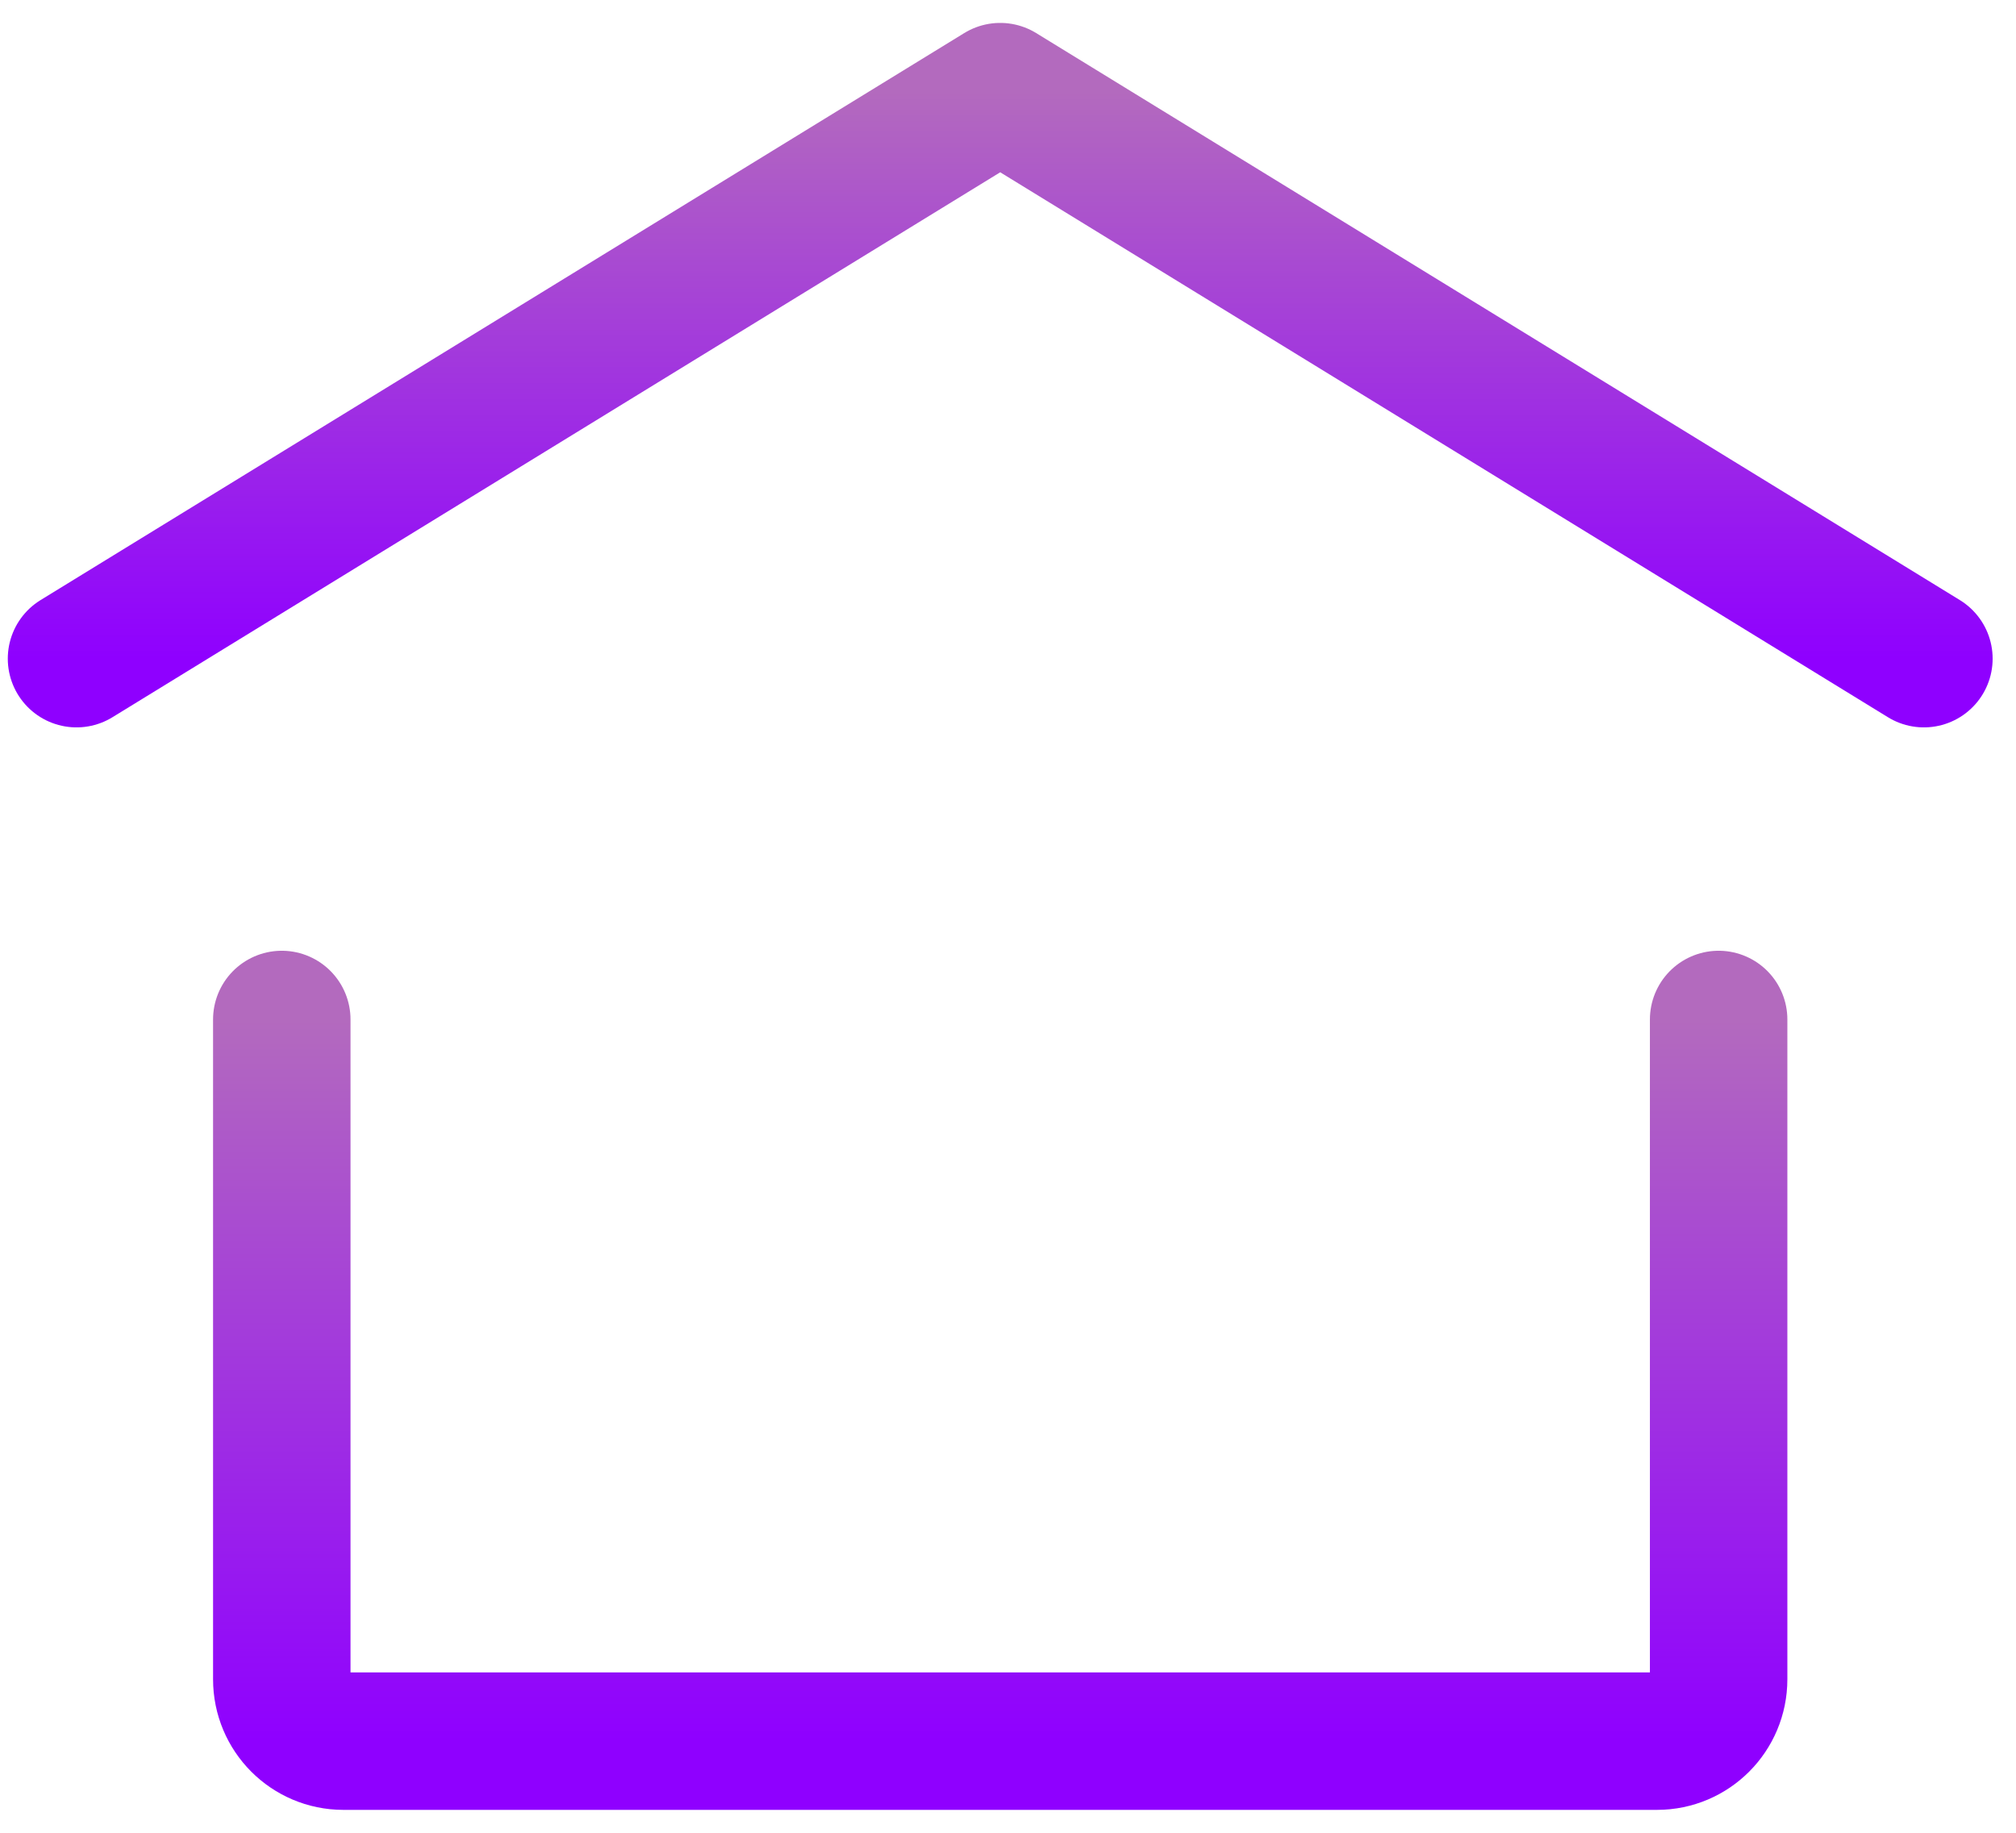 <svg width="44" height="40" viewBox="0 0 44 40" fill="none" xmlns="http://www.w3.org/2000/svg">
<path d="M1.67 14.375L21.83 2L41.99 14.375" stroke="url(#paint0_linear_126_173)" stroke-width="3" stroke-linecap="round" stroke-linejoin="round"/>
<path d="M37.51 22.25V36.65C37.51 37.396 36.908 38 36.166 38H7.494C6.752 38 6.15 37.396 6.15 36.65V22.25" stroke="url(#paint1_linear_126_173)" stroke-width="3" stroke-linecap="round" stroke-linejoin="round"/>
<defs>
<linearGradient id="paint0_linear_126_173" x1="21.83" y1="2" x2="21.83" y2="14.375" gradientUnits="userSpaceOnUse">
<stop stop-color="#B36ABE"/>
<stop offset="1" stop-color="#8F00FF"/>
</linearGradient>
<linearGradient id="paint1_linear_126_173" x1="21.83" y1="22.25" x2="21.83" y2="38" gradientUnits="userSpaceOnUse">
<stop stop-color="#B36ABE"/>
<stop offset="1" stop-color="#8F00FF"/>
</linearGradient>
</defs>
</svg>

